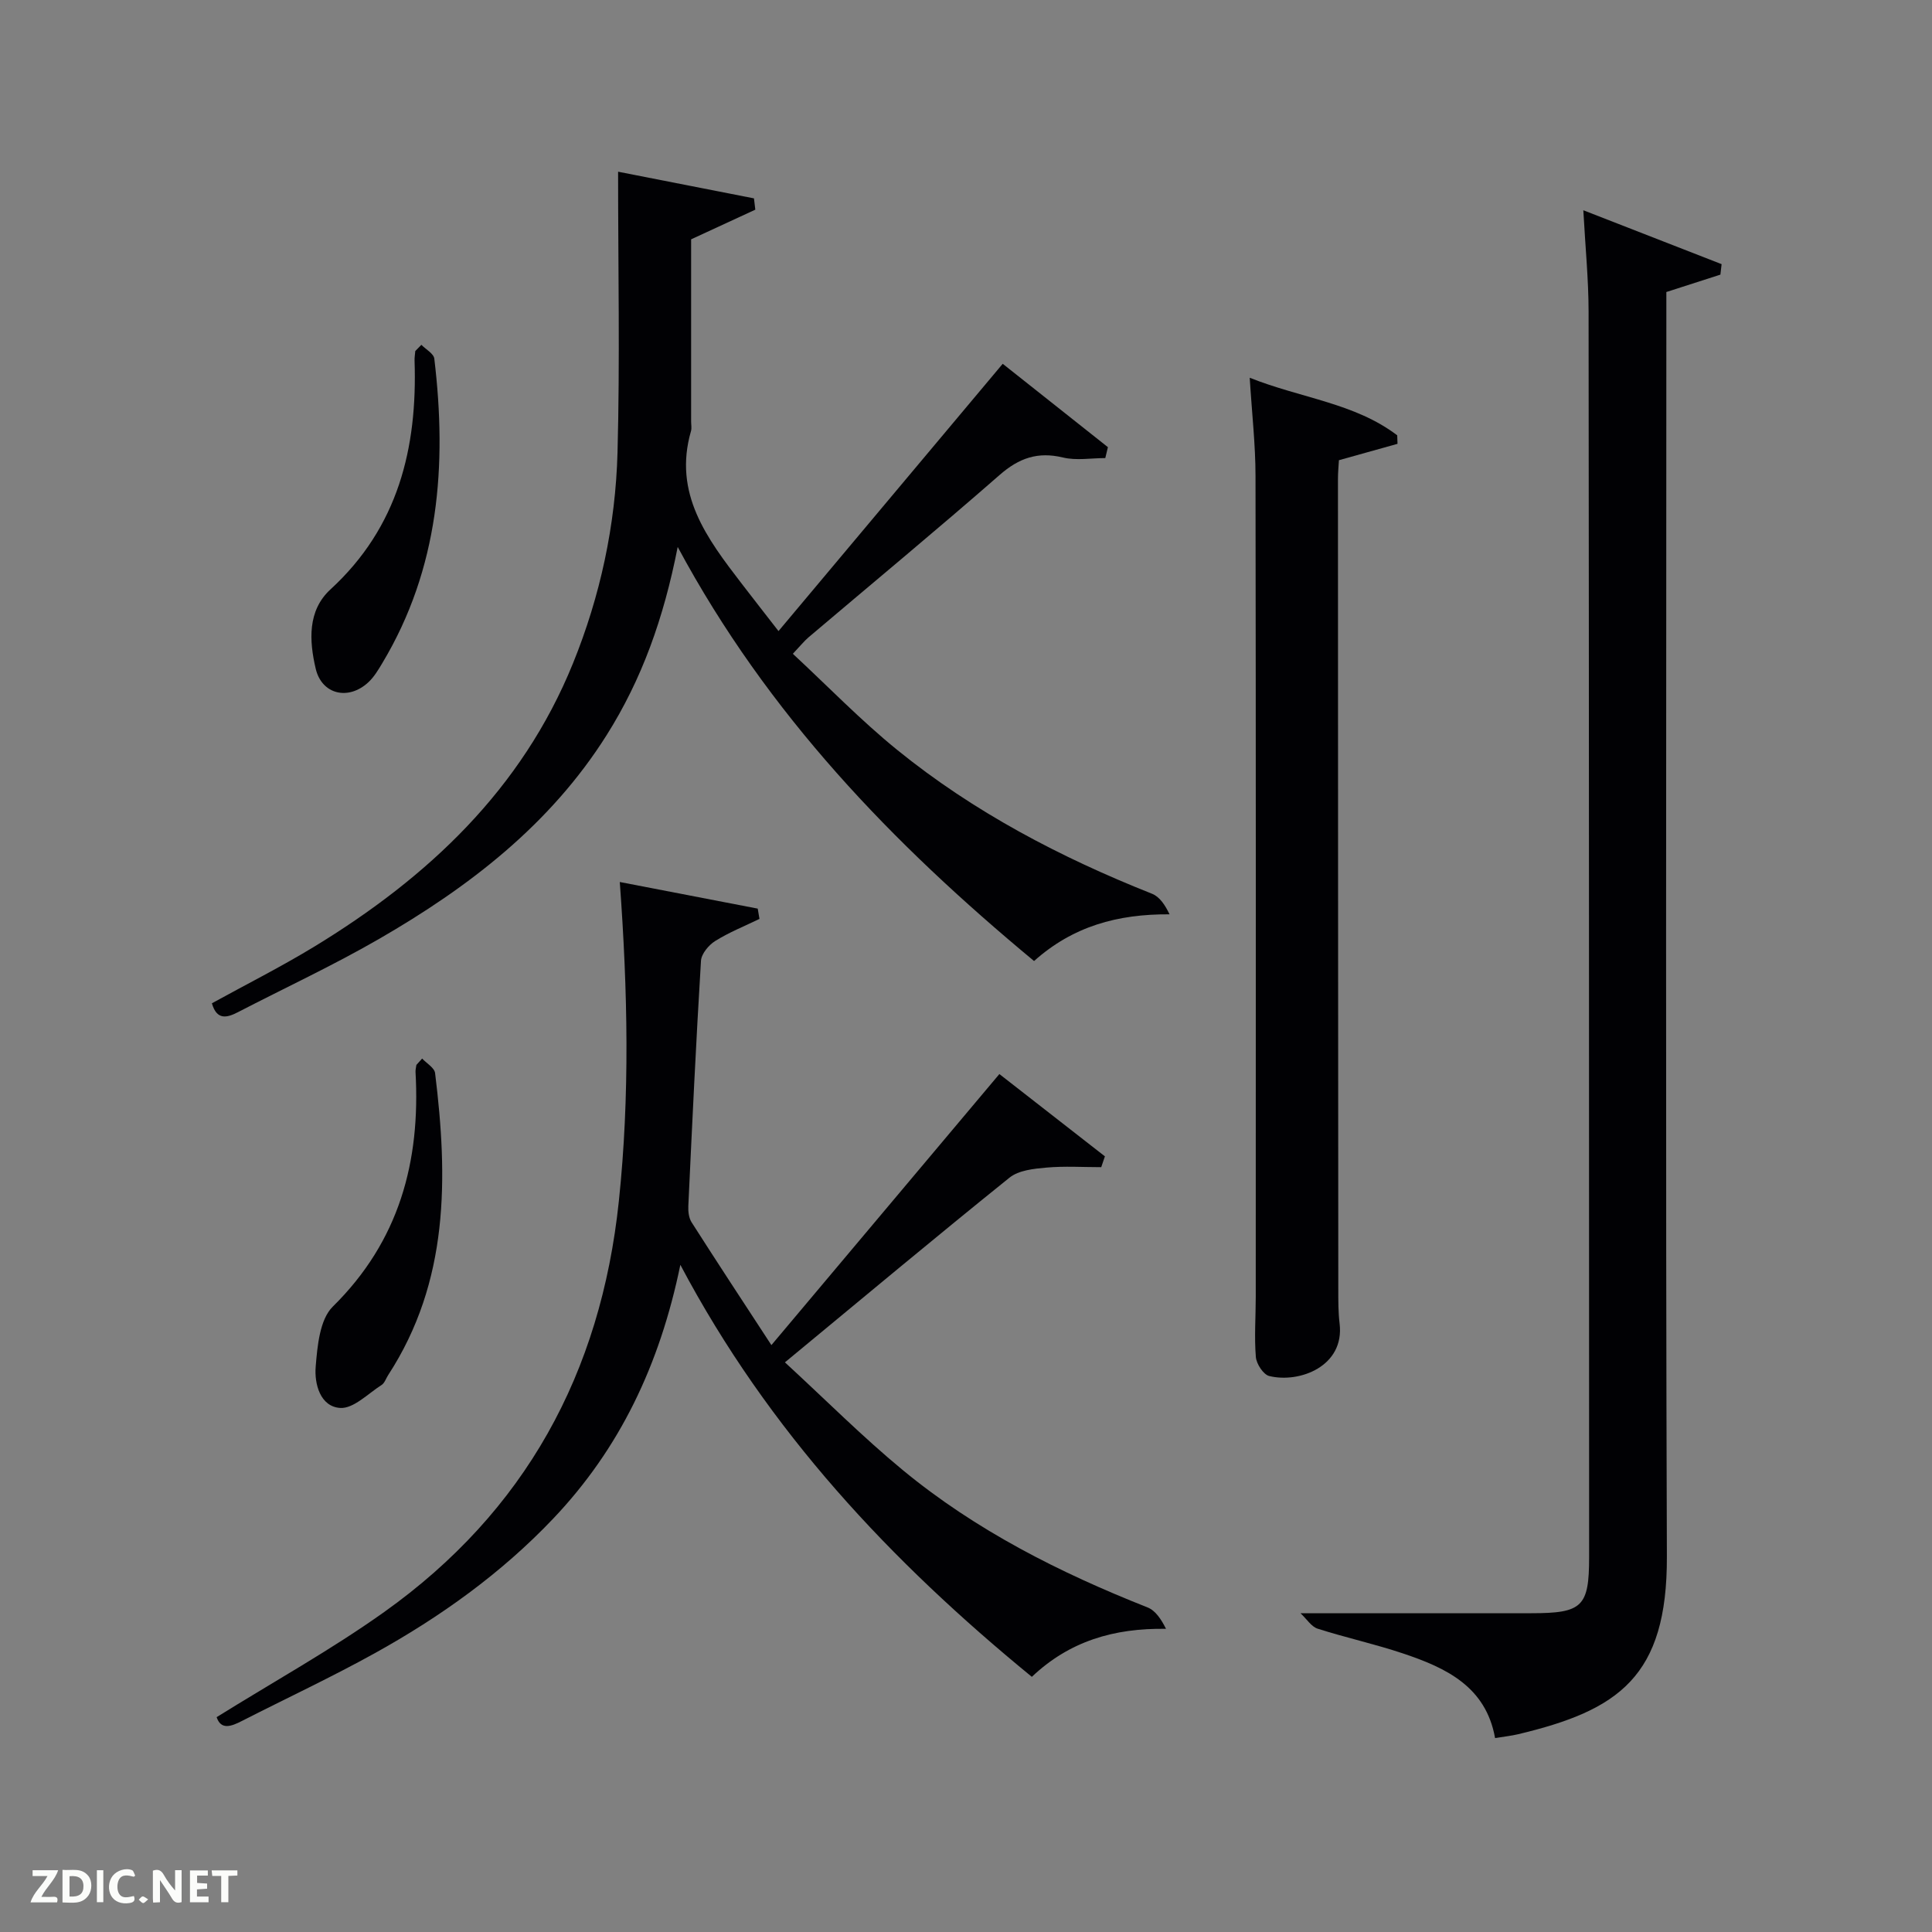 <svg enable-background="new 0 0 400 400" viewBox="0 0 400 400" xmlns="http://www.w3.org/2000/svg"><rect x="0" y="0" width="400" height="400" fill="#808080" stroke="none"/><path d="m269.25 334h47.81c10.57 0 11.95-1.35 11.95-11.63-.02-85.96-.02-171.92-.11-257.89-.01-6.62-.67-13.25-1.09-20.95 10 3.9 19.32 7.53 28.63 11.16-.08.72-.16 1.45-.25 2.17-3.64 1.17-7.28 2.34-11.19 3.6v5.91c0 85.3-.18 170.59.11 255.89.09 24.91-10.02 31.84-30.79 36.79-1.43.34-2.9.49-4.78.8-1.9-10.68-10.18-14.55-19.06-17.52-5.81-1.95-11.83-3.26-17.68-5.13-1.3-.42-2.23-1.97-3.55-3.2z" fill="#010104"/><path d="m140.31 113.24c-2.91 14.83-7.44 27.42-14.7 38.94-11.69 18.55-28.5 31.46-47.12 42.21-9.49 5.48-19.47 10.12-29.21 15.16-2.35 1.22-4.4 1.68-5.41-1.83 7.05-3.88 14.27-7.52 21.15-11.7 23.54-14.33 42.99-32.53 53.6-58.66 5.67-13.96 8.82-28.64 9.23-43.65.51-19.07.12-38.16.12-58.16 9.34 1.83 18.73 3.68 28.13 5.52.09.78.18 1.56.28 2.34-3.88 1.79-7.77 3.59-13.29 6.14v37.72c0 .67.15 1.38-.03 1.99-3.73 12.92 3.33 22.24 10.47 31.54 2.32 3.02 4.67 6.02 7.65 9.86 15.56-18.55 30.79-36.7 46.42-55.34 7.38 5.85 14.58 11.55 21.78 17.26-.18.75-.36 1.51-.54 2.26-2.93 0-6 .55-8.77-.12-5.21-1.25-9.1.11-13.1 3.61-13.03 11.39-26.37 22.43-39.57 33.62-.88.75-1.61 1.67-3.25 3.41 7.23 6.71 14.03 13.75 21.58 19.88 15.87 12.88 33.82 22.27 52.78 29.8 1.57.62 2.71 2.32 3.63 4.26-10.77-.07-20.01 2.48-28.05 9.67-29.26-24.28-55.1-50.97-73.78-85.73z" fill="#010104"/><path d="m44.85 355.52c11.73-7.31 23.65-13.91 34.68-21.76 29.2-20.8 44.86-49.43 48.6-85.11 2.29-21.78 1.84-43.45.19-66.04 9.67 1.87 19.12 3.69 28.56 5.51.12.71.24 1.42.36 2.13-3.07 1.49-6.28 2.77-9.16 4.57-1.35.84-2.86 2.65-2.95 4.1-1.03 16.92-1.83 33.86-2.62 50.79-.05 1.11.1 2.44.67 3.34 5.25 8.23 10.61 16.38 16.53 25.44 16.16-19.21 31.51-37.46 47.2-56.12 7.43 5.8 14.64 11.42 21.85 17.04-.25.75-.51 1.49-.76 2.24-3.79 0-7.61-.25-11.37.09-2.6.23-5.72.55-7.61 2.07-15.28 12.29-30.33 24.88-46.51 38.25 8.51 7.83 16.1 15.46 24.37 22.28 15.15 12.51 32.51 21.26 50.71 28.46 1.64.65 2.82 2.44 3.82 4.43-10.82-.16-19.99 2.56-27.78 9.94-29.14-23.86-54.47-50.72-72.77-85.3-4.29 20.82-12.61 38.1-26.32 52.54-10.75 11.32-23.33 20.32-36.91 27.85-9 4.99-18.34 9.35-27.51 14.03-2.32 1.2-4.37 1.9-5.27-.77z" fill="#010104"/><path d="m258.74 78.21c10.67 4.25 21.72 5.22 30.54 11.92.02.59.04 1.17.06 1.76-3.97 1.11-7.94 2.22-12.13 3.39-.07 1.23-.2 2.54-.2 3.85.01 55.97.03 111.94.07 167.91 0 2.33-.01 4.68.27 6.99 1.07 8.84-8.31 12.4-14.57 10.86-1.22-.3-2.65-2.51-2.77-3.94-.34-4.13-.02-8.32-.02-12.48.01-56.64.04-113.27-.05-169.91 0-6.45-.74-12.88-1.2-20.35z" fill="#010104"/><path d="m87.4 219.16c.93 1 2.54 1.91 2.68 3.01 2.68 21.74 2.9 43.14-9.71 62.52-.45.69-.73 1.64-1.36 2.05-2.81 1.79-5.81 4.93-8.57 4.76-4.15-.26-5.38-5.01-5.08-8.55.35-4.28.84-9.77 3.54-12.43 13.77-13.57 18.17-30.01 17.13-48.58-.03-.48.12-.97.18-1.46.39-.45.79-.89 1.19-1.32z" fill="#010104"/><path d="m87.24 71.39c.93.95 2.56 1.82 2.68 2.88 2.64 22.05.99 43.41-10.76 63.01-.84 1.41-1.72 2.89-2.9 3.98-4.11 3.82-9.64 2.56-10.9-2.83-1.34-5.73-1.73-12 3.06-16.4 14.02-12.88 18.02-29.23 17.41-47.38-.02-.65.1-1.31.15-1.97.43-.42.85-.85 1.26-1.29z" fill="#010104"/><g fill="#fbfcfa"><path d="m37.59 393.81c-.92.31-1.52.05-2-.78-.7-1.2-1.52-2.34-2.47-3.78v4.59c-.55.03-.95.05-1.41.07-.03-.37-.06-.64-.06-.91 0-1.91 0-3.81 0-5.7 1.13-.41 1.77-.03 2.29.91.62 1.11 1.38 2.14 2.31 3.19v-4.2h1.35v6.61z"/><path d="m12.94 393.88v-6.75c1.9.19 3.93-.54 5.37 1.29.8 1.01.78 2.88.03 3.97-1.37 1.97-3.4 1.51-5.4 1.49m1.45-1.22c2.04.12 2.92-.58 2.89-2.21-.03-1.51-.98-2.19-2.89-2z"/><path d="m11.81 393.87h-5.49c.68-2.18 2.47-3.48 3.51-5.45h-3.08v-1.21h5.29c-.71 2.13-2.44 3.48-3.47 5.51.86 0 1.63.04 2.39-.01.79-.05 1.14.21.85 1.16"/><path d="m39.33 393.86v-6.61h3.7v1.07h-2.22v1.52c.68.04 1.34.09 2.07.13v1.07c-.72.05-1.38.09-2.1.14v1.48h2.4v1.19h-3.85z"/><path d="m27.71 388.56c-1.15-.3-2.46-.61-3.1.64-.37.73-.41 1.93-.06 2.67.63 1.35 1.99.93 3.17.68.35.94-.01 1.32-.93 1.46-1.62.25-3.05-.27-3.76-1.48-.72-1.24-.6-3.03.31-4.17.88-1.11 2.71-1.7 4-1.16.32.13.44.74.65 1.12-.1.08-.19.16-.28.24"/><path d="m49.15 387.24v1.07c-.59.02-1.17.05-1.87.08v5.44h-1.48v-5.44h-1.85c-.05-.4-.08-.73-.13-1.15z"/><path d="m20.06 387.21h1.33v6.62h-1.33z"/><path d="m30.68 393.25c-.49.38-.8.79-1.05.76-.32-.05-.6-.45-.9-.7.26-.24.51-.64.8-.67.29-.04.62.3 1.15.61"/></g></svg>